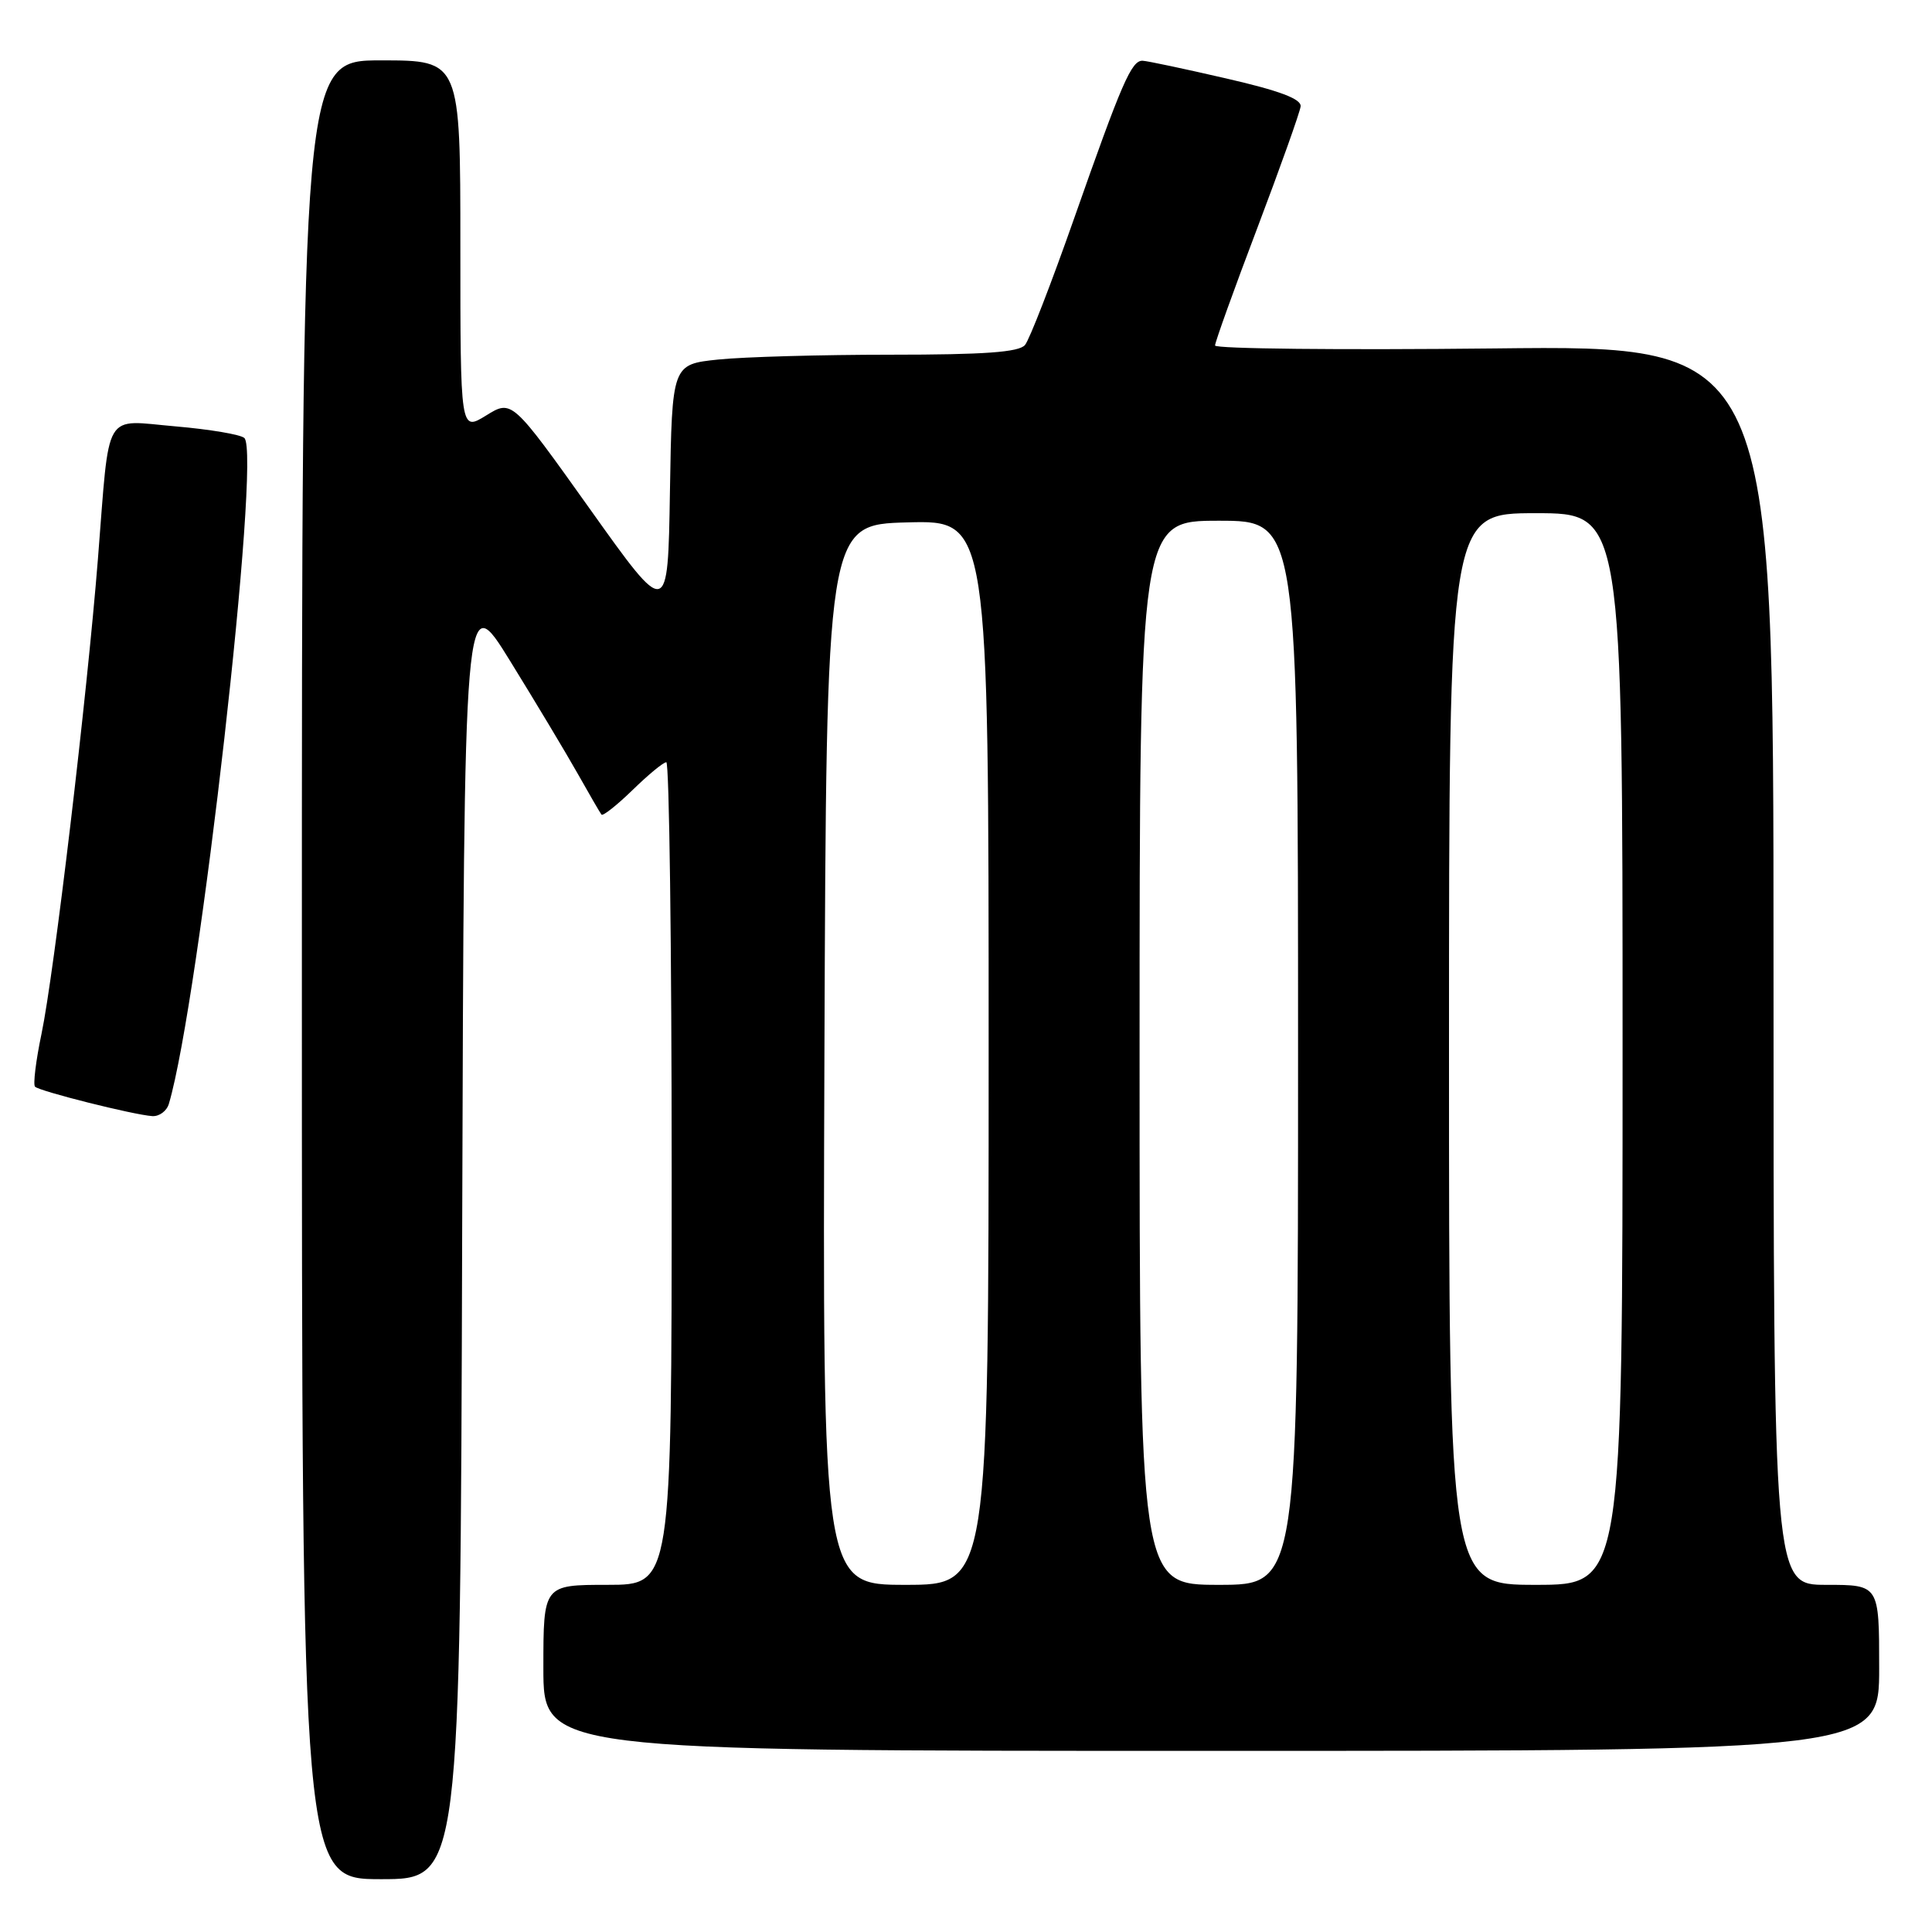 <?xml version="1.0" encoding="UTF-8" standalone="no"?>
<!DOCTYPE svg PUBLIC "-//W3C//DTD SVG 1.1//EN" "http://www.w3.org/Graphics/SVG/1.1/DTD/svg11.dtd" >
<svg xmlns="http://www.w3.org/2000/svg" xmlns:xlink="http://www.w3.org/1999/xlink" version="1.1" viewBox="0 0 256 256">
 <g >
 <path fill="currentColor"
d=" M 61.24 163.36 C 61.50 77.71 61.50 77.71 67.61 87.61 C 70.97 93.05 74.99 99.75 76.54 102.50 C 78.09 105.25 79.51 107.70 79.70 107.94 C 79.88 108.17 81.73 106.71 83.81 104.69 C 85.89 102.66 87.90 101.00 88.29 101.00 C 88.68 101.00 89.00 125.52 89.00 155.50 C 89.00 210.00 89.00 210.00 80.50 210.00 C 72.00 210.00 72.00 210.00 72.00 221.00 C 72.00 232.00 72.00 232.00 160.50 232.00 C 249.00 232.00 249.00 232.00 249.00 221.00 C 249.00 210.00 249.00 210.00 242.00 210.00 C 235.00 210.00 235.00 210.00 235.00 127.88 C 235.00 45.75 235.00 45.75 198.00 46.17 C 177.65 46.39 161.00 46.22 161.00 45.78 C 161.00 45.34 163.51 38.35 166.59 30.24 C 169.66 22.13 172.25 14.87 172.34 14.10 C 172.45 13.11 169.55 12.02 162.50 10.40 C 157.00 9.13 152.01 8.07 151.41 8.05 C 149.93 7.98 148.66 10.92 142.32 28.96 C 139.33 37.47 136.41 45.01 135.82 45.71 C 135.03 46.67 130.44 47.00 118.02 47.00 C 108.82 47.00 98.54 47.29 95.17 47.64 C 89.05 48.28 89.05 48.28 88.77 65.12 C 88.50 81.96 88.50 81.96 78.17 67.45 C 67.83 52.94 67.83 52.94 64.42 55.05 C 61.00 57.16 61.00 57.16 61.00 32.58 C 61.00 8.00 61.00 8.00 50.50 8.00 C 40.00 8.00 40.00 8.00 40.00 128.50 C 40.00 249.00 40.00 249.00 50.49 249.00 C 60.99 249.00 60.99 249.00 61.24 163.36 Z  M 22.38 146.25 C 26.40 132.67 34.62 60.14 32.38 58.04 C 31.90 57.58 27.81 56.89 23.29 56.50 C 13.57 55.67 14.57 53.98 12.98 74.00 C 11.53 92.27 7.17 129.00 5.50 136.99 C 4.75 140.56 4.37 143.71 4.64 143.99 C 5.21 144.59 17.72 147.73 20.18 147.89 C 21.11 147.95 22.10 147.21 22.38 146.25 Z  M 109.24 139.75 C 109.50 69.50 109.50 69.50 120.25 69.22 C 131.00 68.93 131.00 68.93 131.00 139.47 C 131.00 210.00 131.00 210.00 119.99 210.00 C 108.99 210.00 108.99 210.00 109.24 139.75 Z  M 151.00 139.50 C 151.00 69.00 151.00 69.00 161.50 69.00 C 172.00 69.00 172.00 69.00 172.00 139.50 C 172.00 210.00 172.00 210.00 161.50 210.00 C 151.00 210.00 151.00 210.00 151.00 139.50 Z  M 192.00 139.00 C 192.00 68.00 192.00 68.00 203.50 68.00 C 215.00 68.00 215.00 68.00 215.00 139.00 C 215.00 210.00 215.00 210.00 203.50 210.00 C 192.00 210.00 192.00 210.00 192.00 139.00 Z "/>
</g>
</svg>